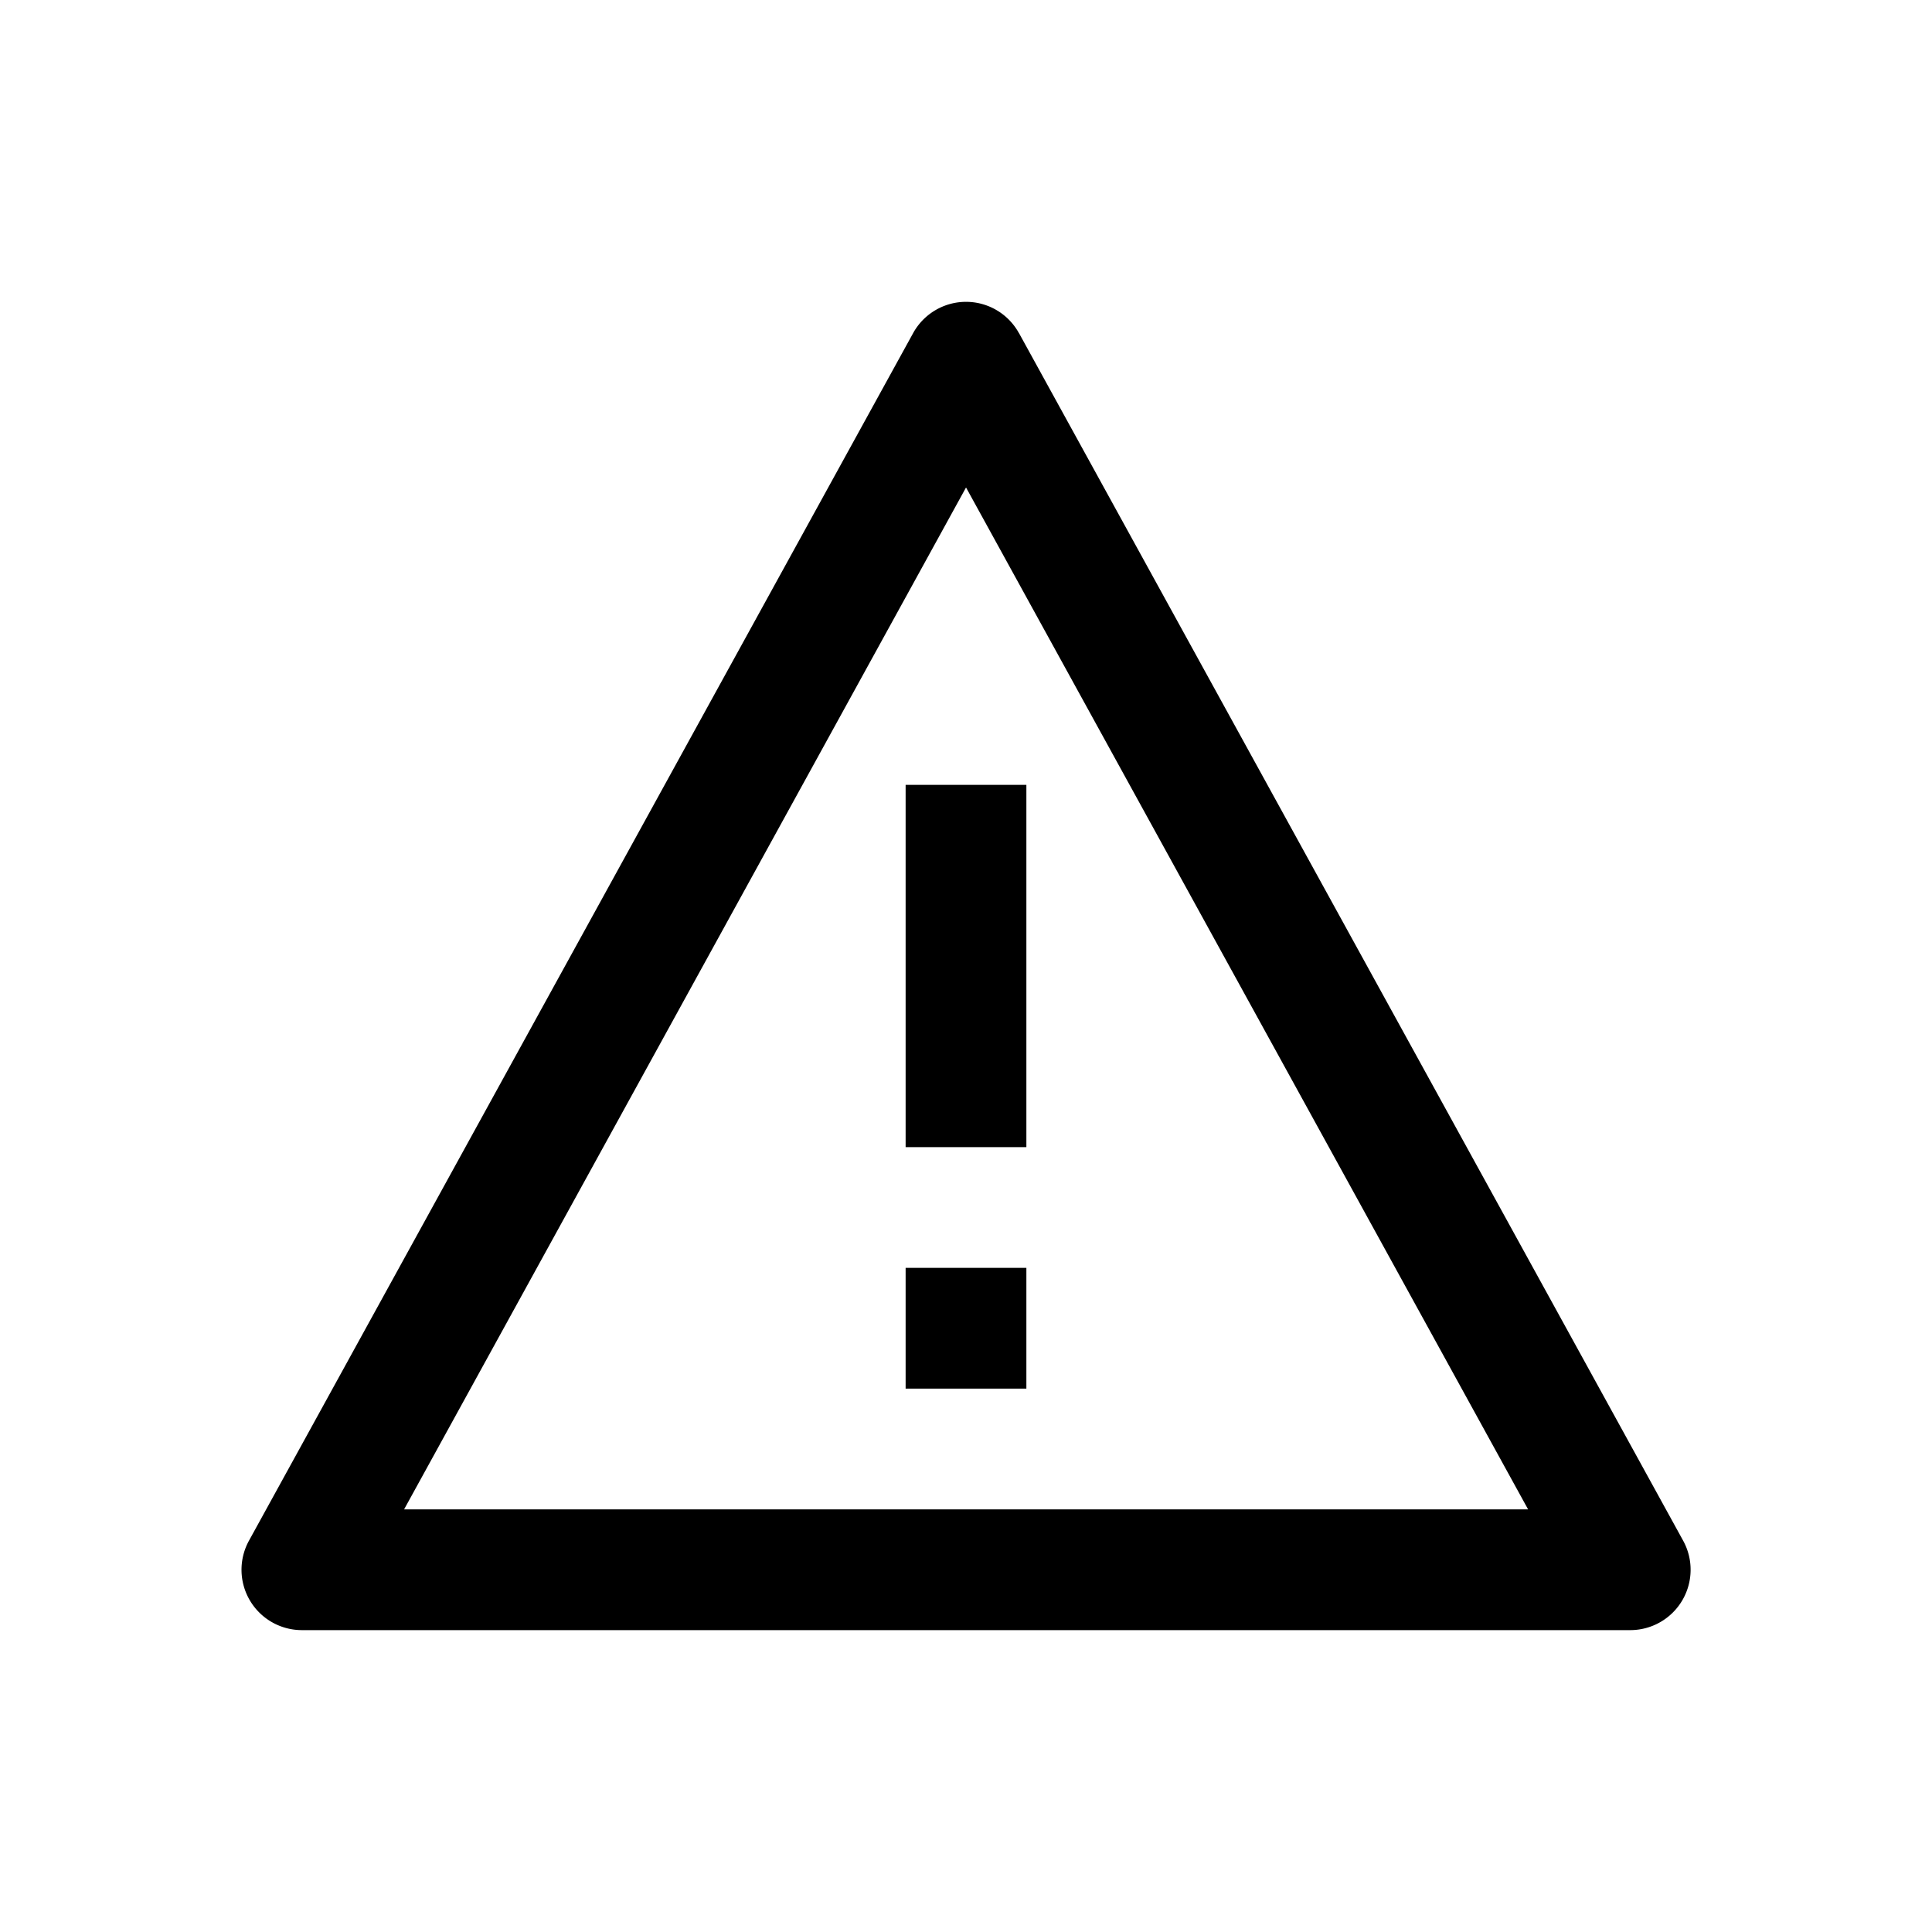 <svg class="icon" width="200px" height="200.00px" viewBox="0 0 1024 1024" version="1.1" xmlns="http://www.w3.org/2000/svg"><path d="M540.096 176.576l352 640A32 32 0 0 1 864 864h-704a32 32 0 0 1-28.032-47.424l352-640a32 32 0 0 1 56.096 0zM512 258.4L214.176 800H809.92L512.032 258.4zM544 416v192h-64v-192h64z m-64 256h64v64h-64v-64z" /></svg>